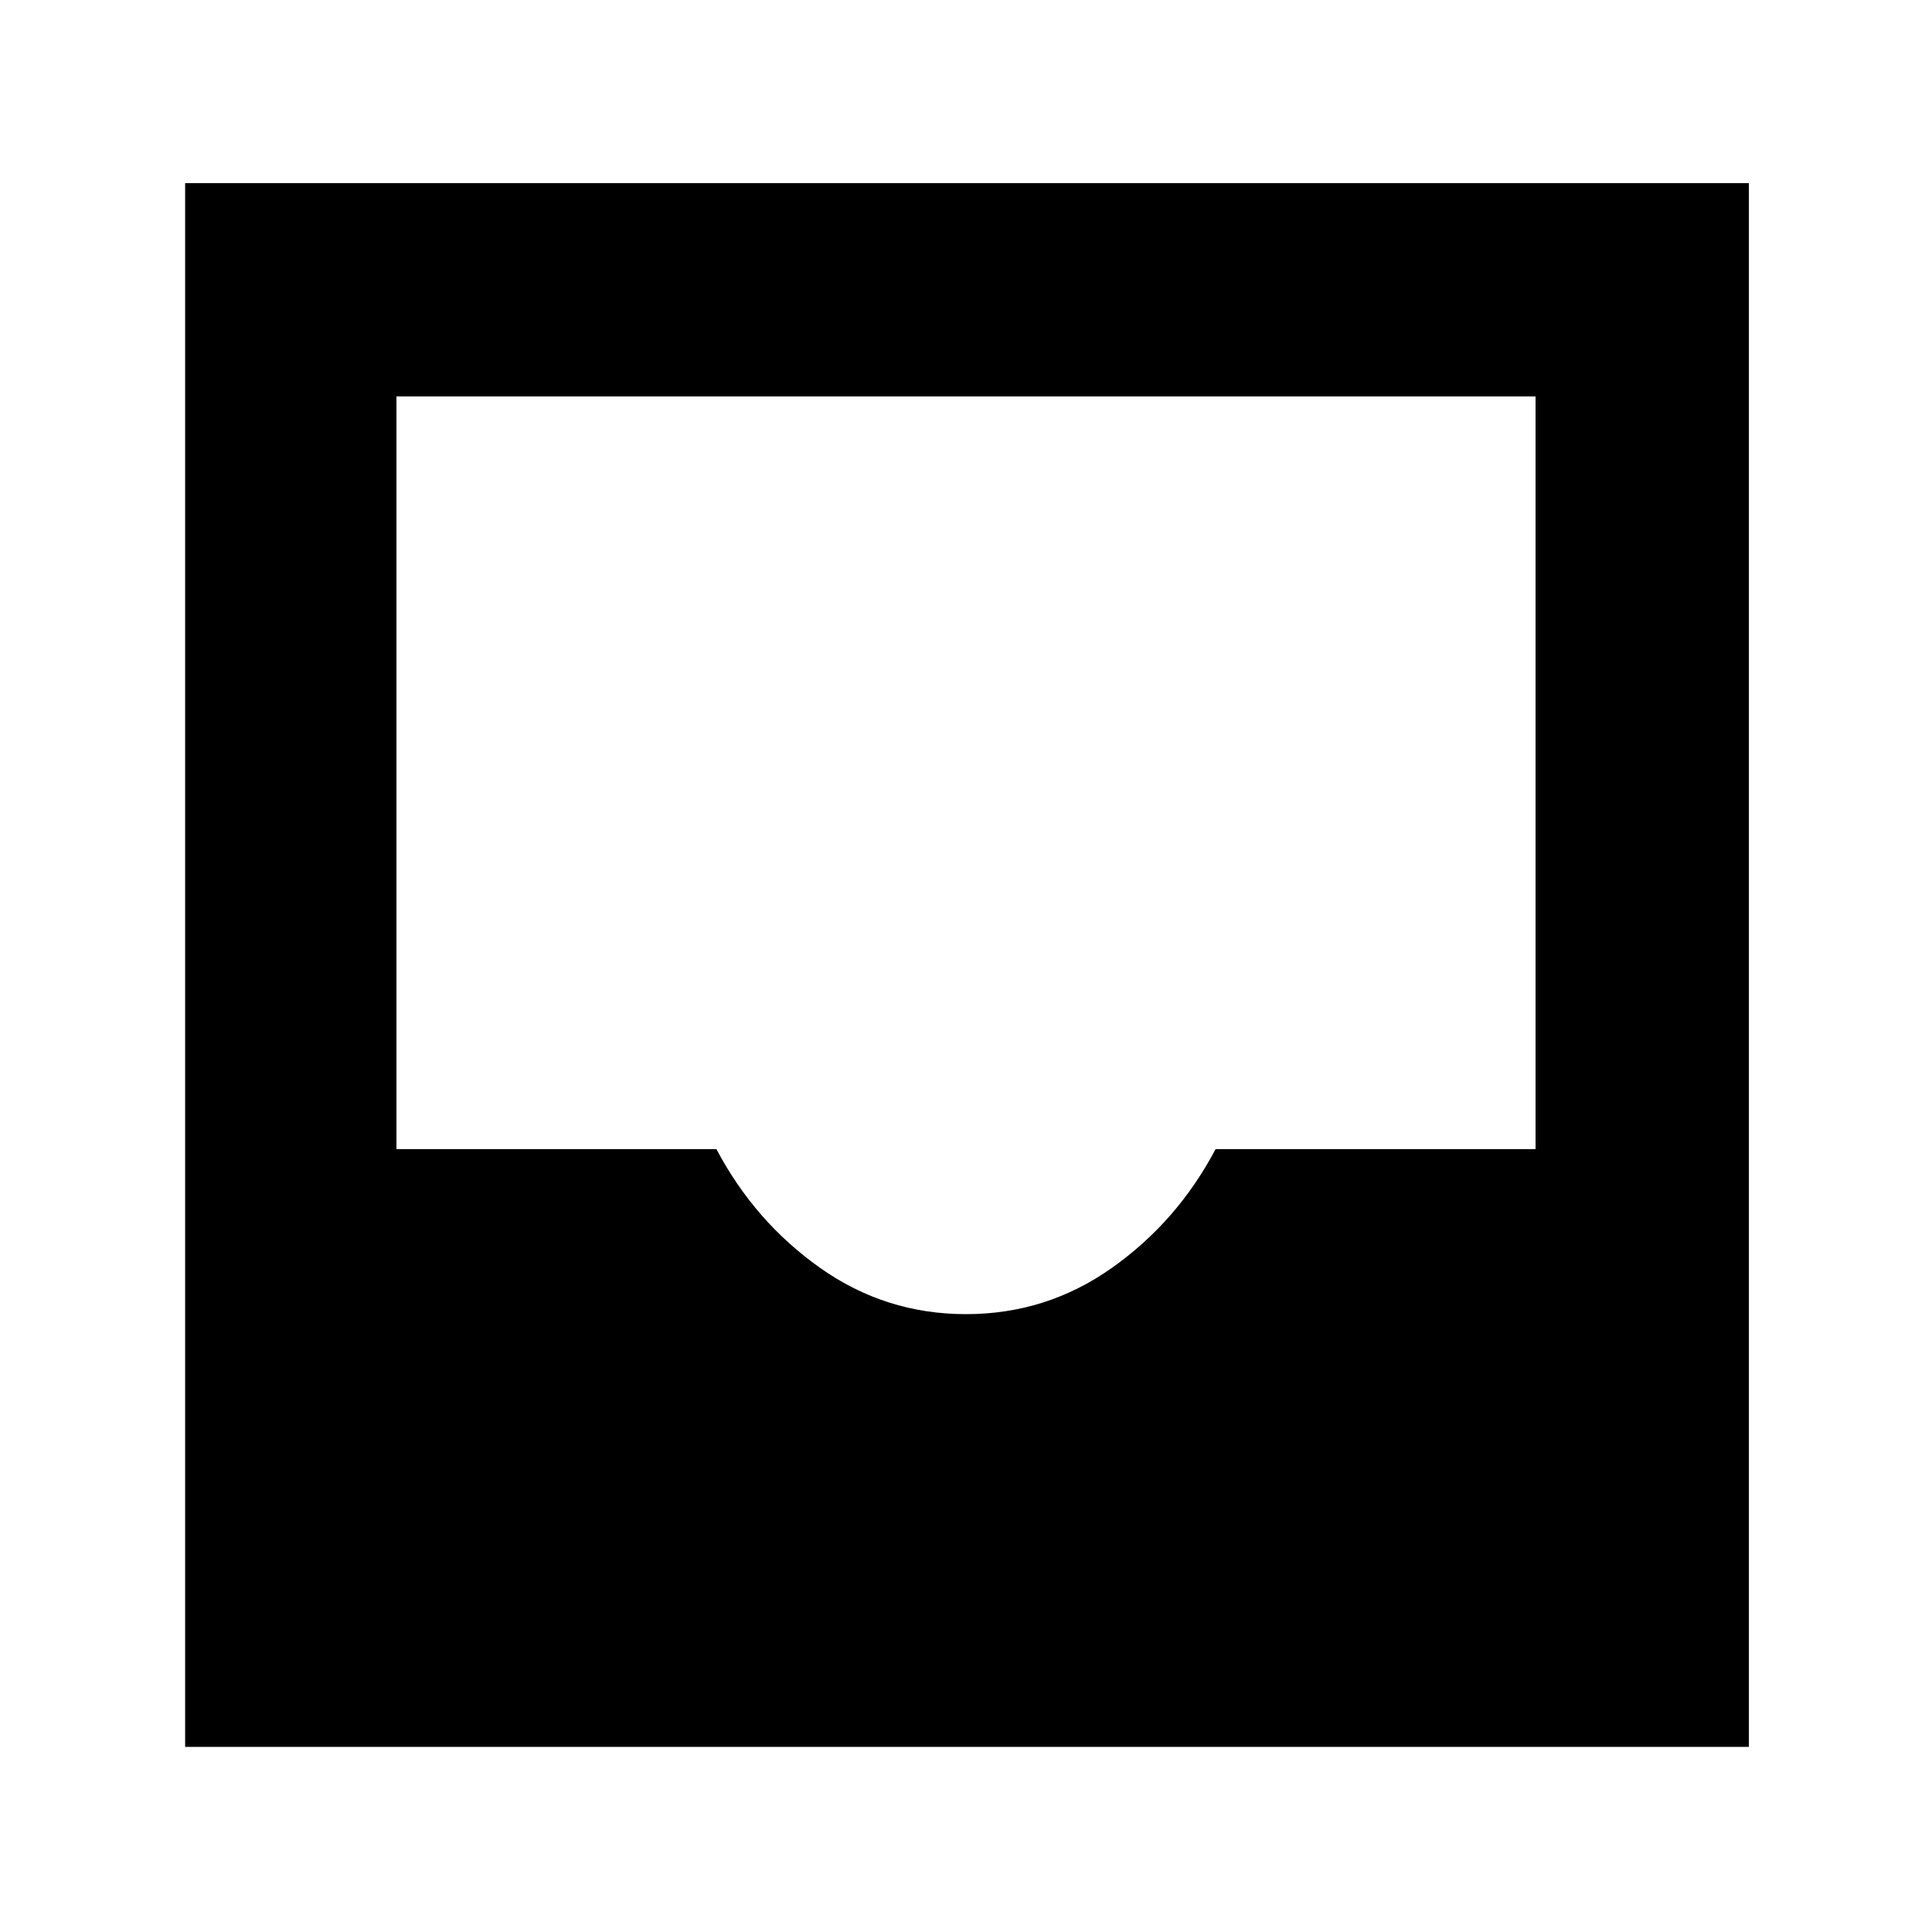 <svg xmlns="http://www.w3.org/2000/svg" height="40" width="40"><path d="M3.833 36.167V3.792h32.375v32.375ZM20 27.208q1.667 0 3.021-.958 1.354-.958 2.146-2.458h6.625V8.208H8.208v15.584h6.625q.792 1.5 2.146 2.458 1.354.958 3.021.958Z"/></svg>